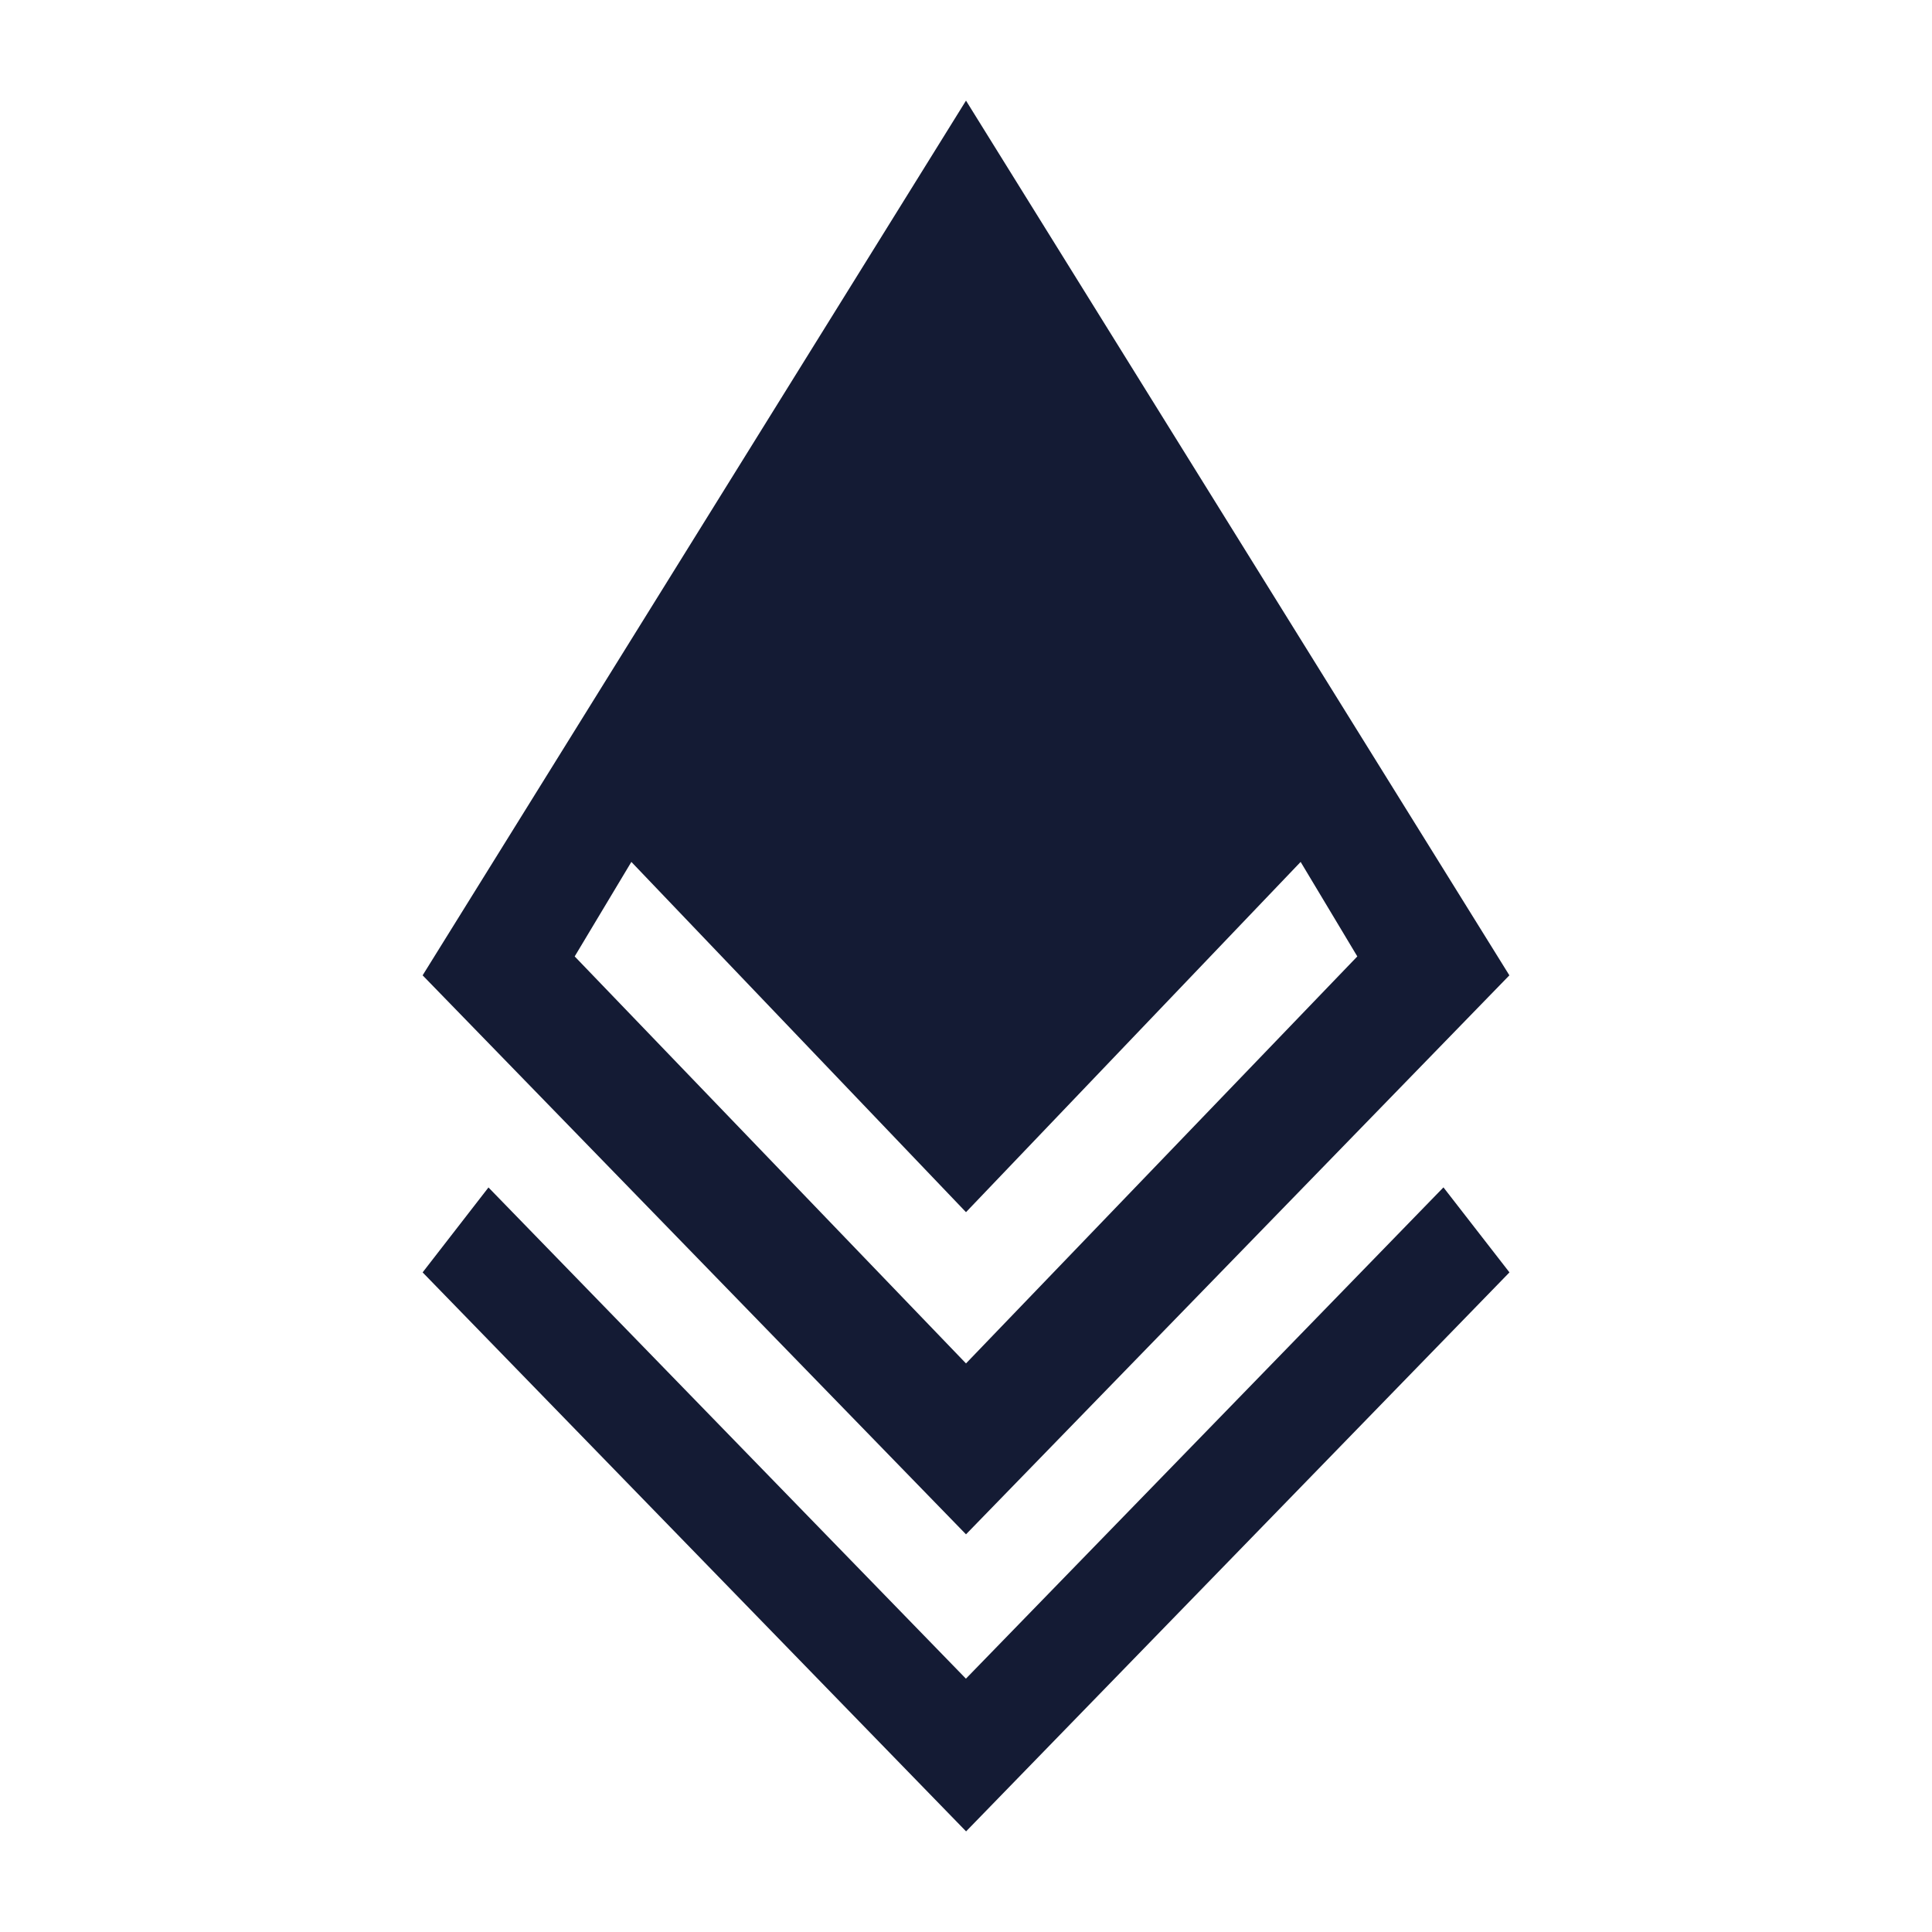 <svg width="24" height="24" viewBox="0 0 24 24" fill="none" xmlns="http://www.w3.org/2000/svg">
<path fill-rule="evenodd" clip-rule="evenodd" d="M12 1.25L18.75 12.116L12 19.06L5.25 12.116L12 1.25ZM7.139 11.881L12 16.937L16.861 11.881L16.157 10.707L12 15.058L7.843 10.707L7.139 11.881ZM5.25 15.806L6.068 14.751L11.999 20.853L17.931 14.75L18.751 15.806L12.001 22.75L5.25 15.806Z" fill="#141B34"/>
</svg>
